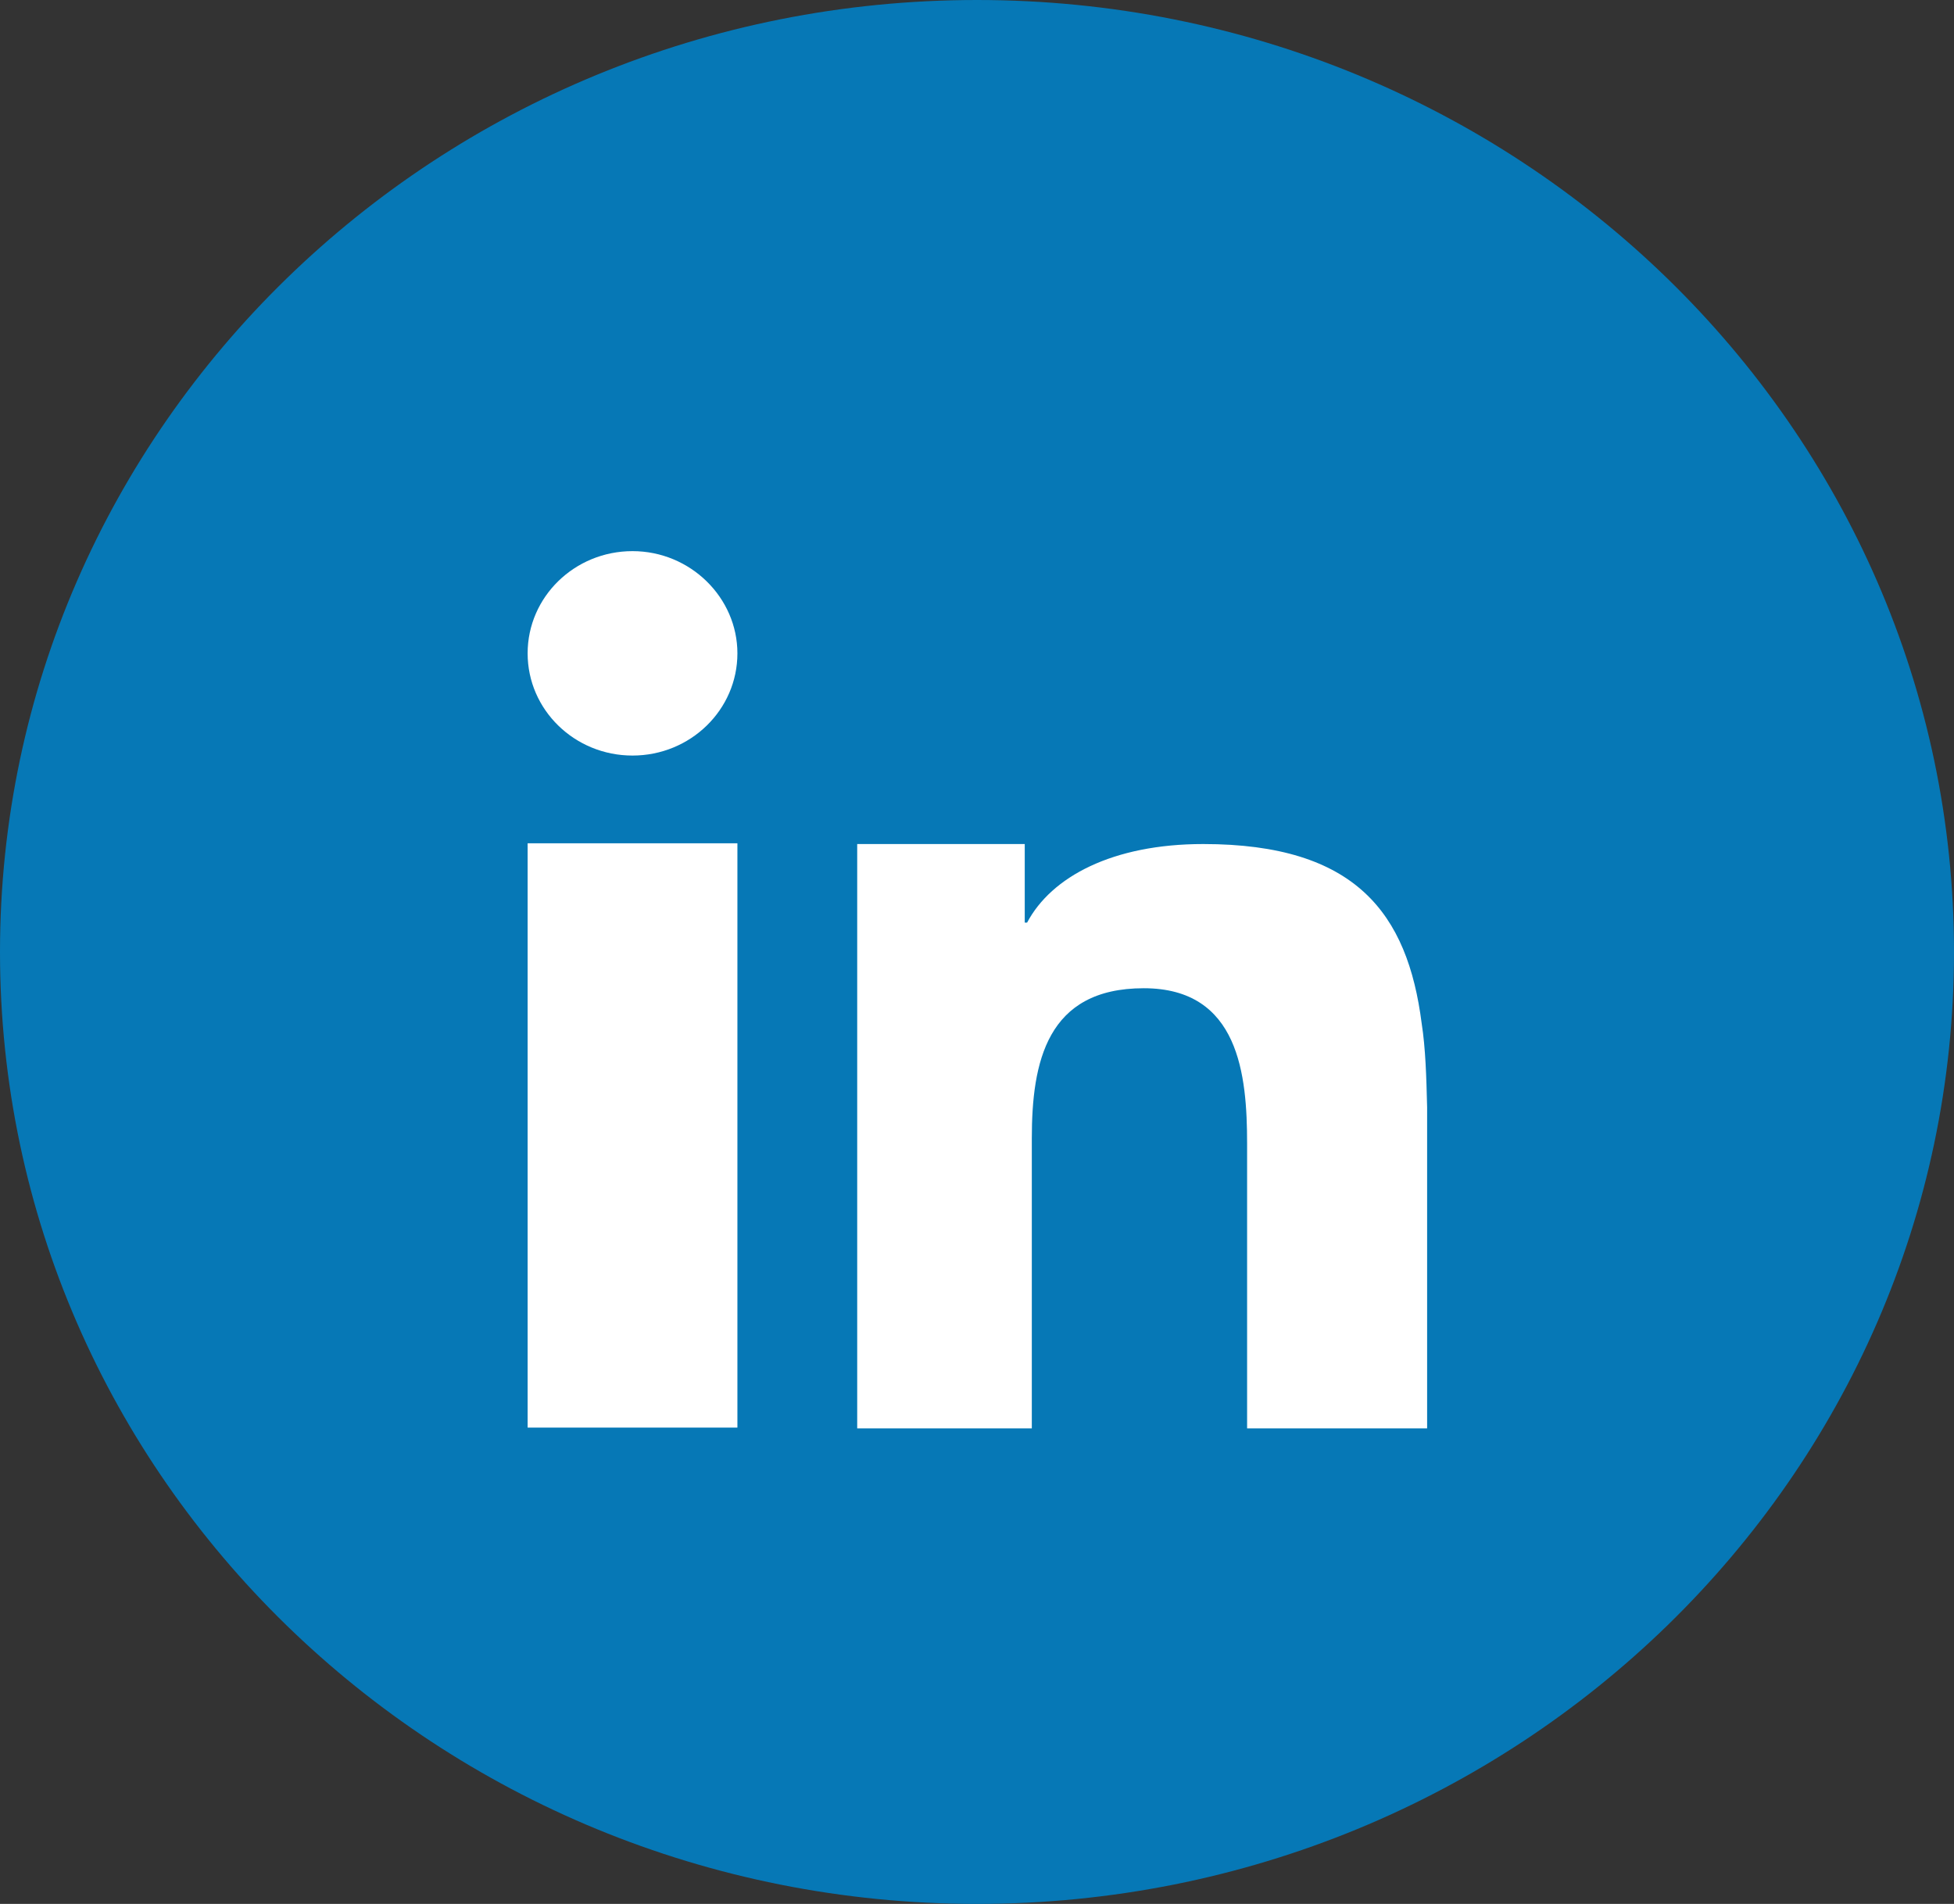 <svg width="39" height="38" viewBox="0 0 39 38" fill="none" xmlns="http://www.w3.org/2000/svg">
<rect x="0" y="0" width="39" height="38" fill="#333333" stroke="none"/>
<path d="M39 19C39 29.49 30.266 38 19.5 38C8.734 38 0 29.49 0 19C0 8.51 8.734 0 19.5 0C30.266 0 39 8.51 39 19Z" fill="#0678B6"/>
<path d="M10.531 19.937V28.493H14.718V19.236V16.831H10.531V19.937Z" fill="white"/>
<path d="M12.624 11C11.468 11 10.531 11.914 10.531 13.04C10.531 14.167 11.468 15.08 12.624 15.08C13.781 15.08 14.718 14.167 14.718 13.04C14.718 11.929 13.781 11 12.624 11Z" fill="white"/>
<path d="M28.375 20.424C28.094 18.232 27.062 16.846 24.016 16.846C22.203 16.846 20.984 17.501 20.5 18.414H20.453V16.846H17.109V19.084V28.508H20.594V22.723C20.594 21.2 20.891 19.724 22.828 19.724C24.734 19.724 24.891 21.459 24.891 22.829V28.508H28.484V22.099C28.469 21.49 28.453 20.926 28.375 20.424Z" fill="white"/>
</svg>
